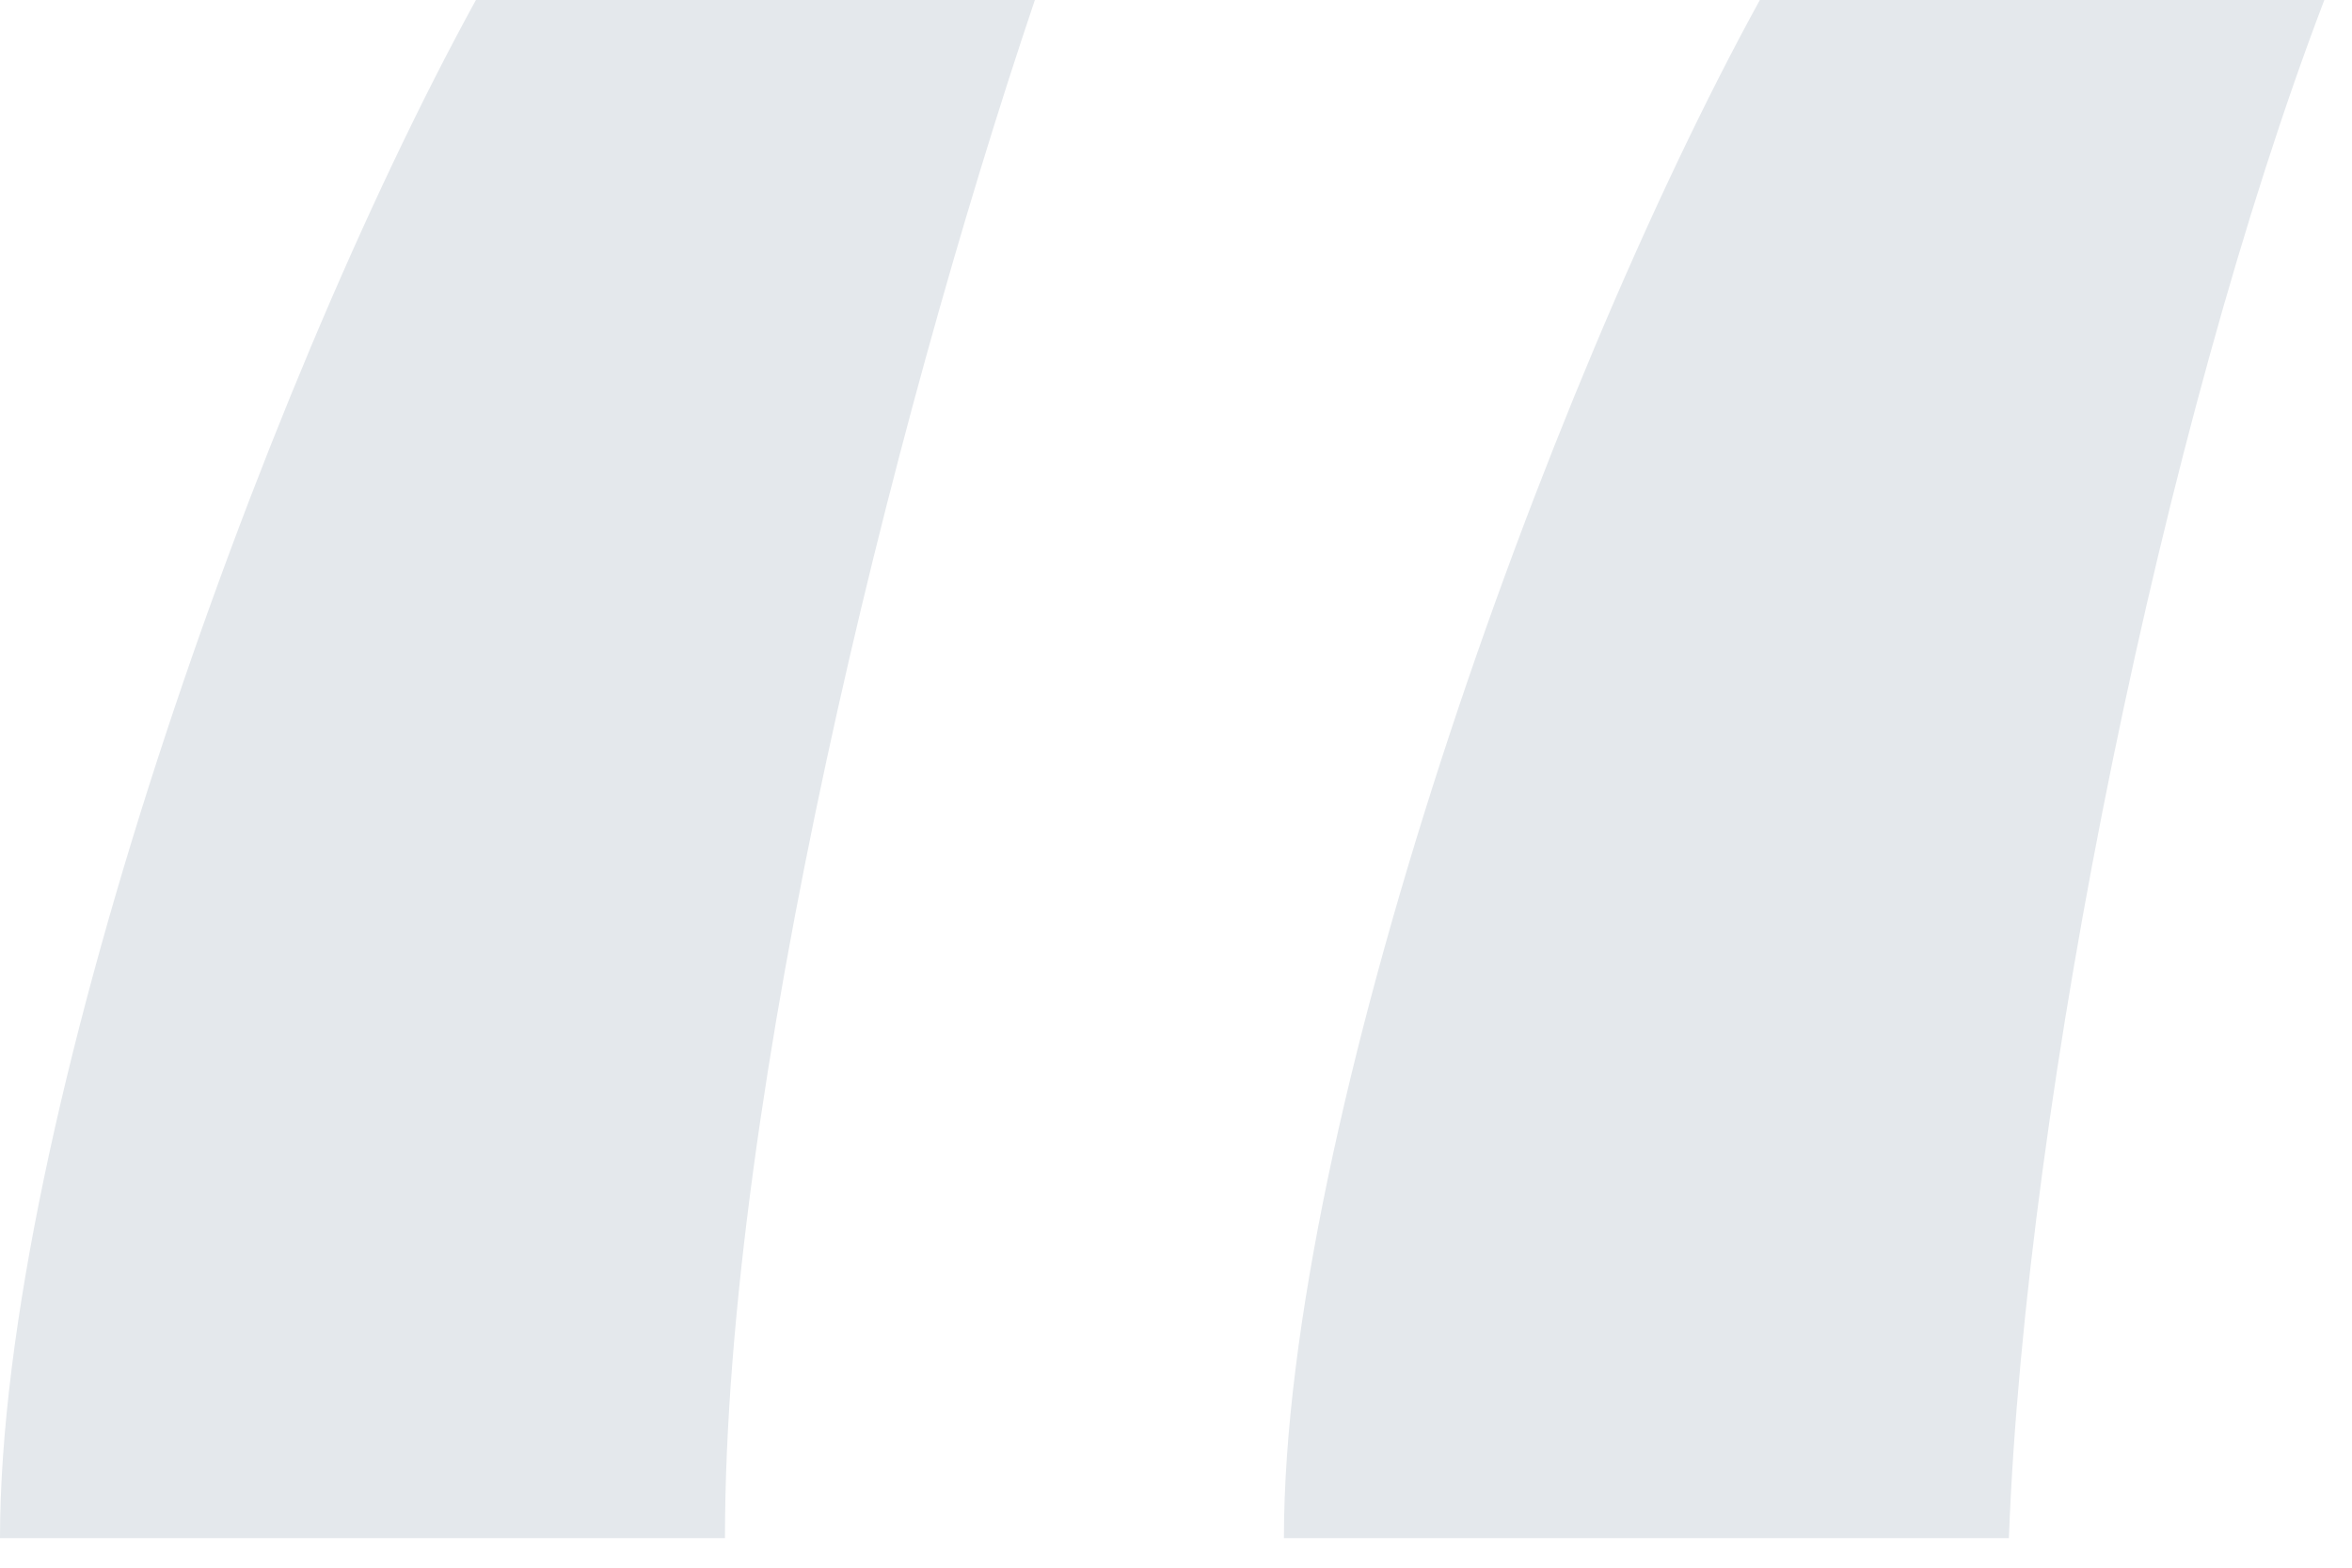 <svg xmlns="http://www.w3.org/2000/svg" width="51" height="34" viewBox="0 0 51 34" fill="none">
<path d="M15.72 33.36C15.72 23.76 19.32 9.24 22.44 0H10.32C5.64 8.52 0 24.36 0 33.36H15.72ZM43.56 33.36C43.92 23.76 46.92 9.12 50.4 0H38.16C33.48 8.52 27.84 24.36 27.84 33.36H43.56Z" fill="#E4E8EC"/>
</svg>